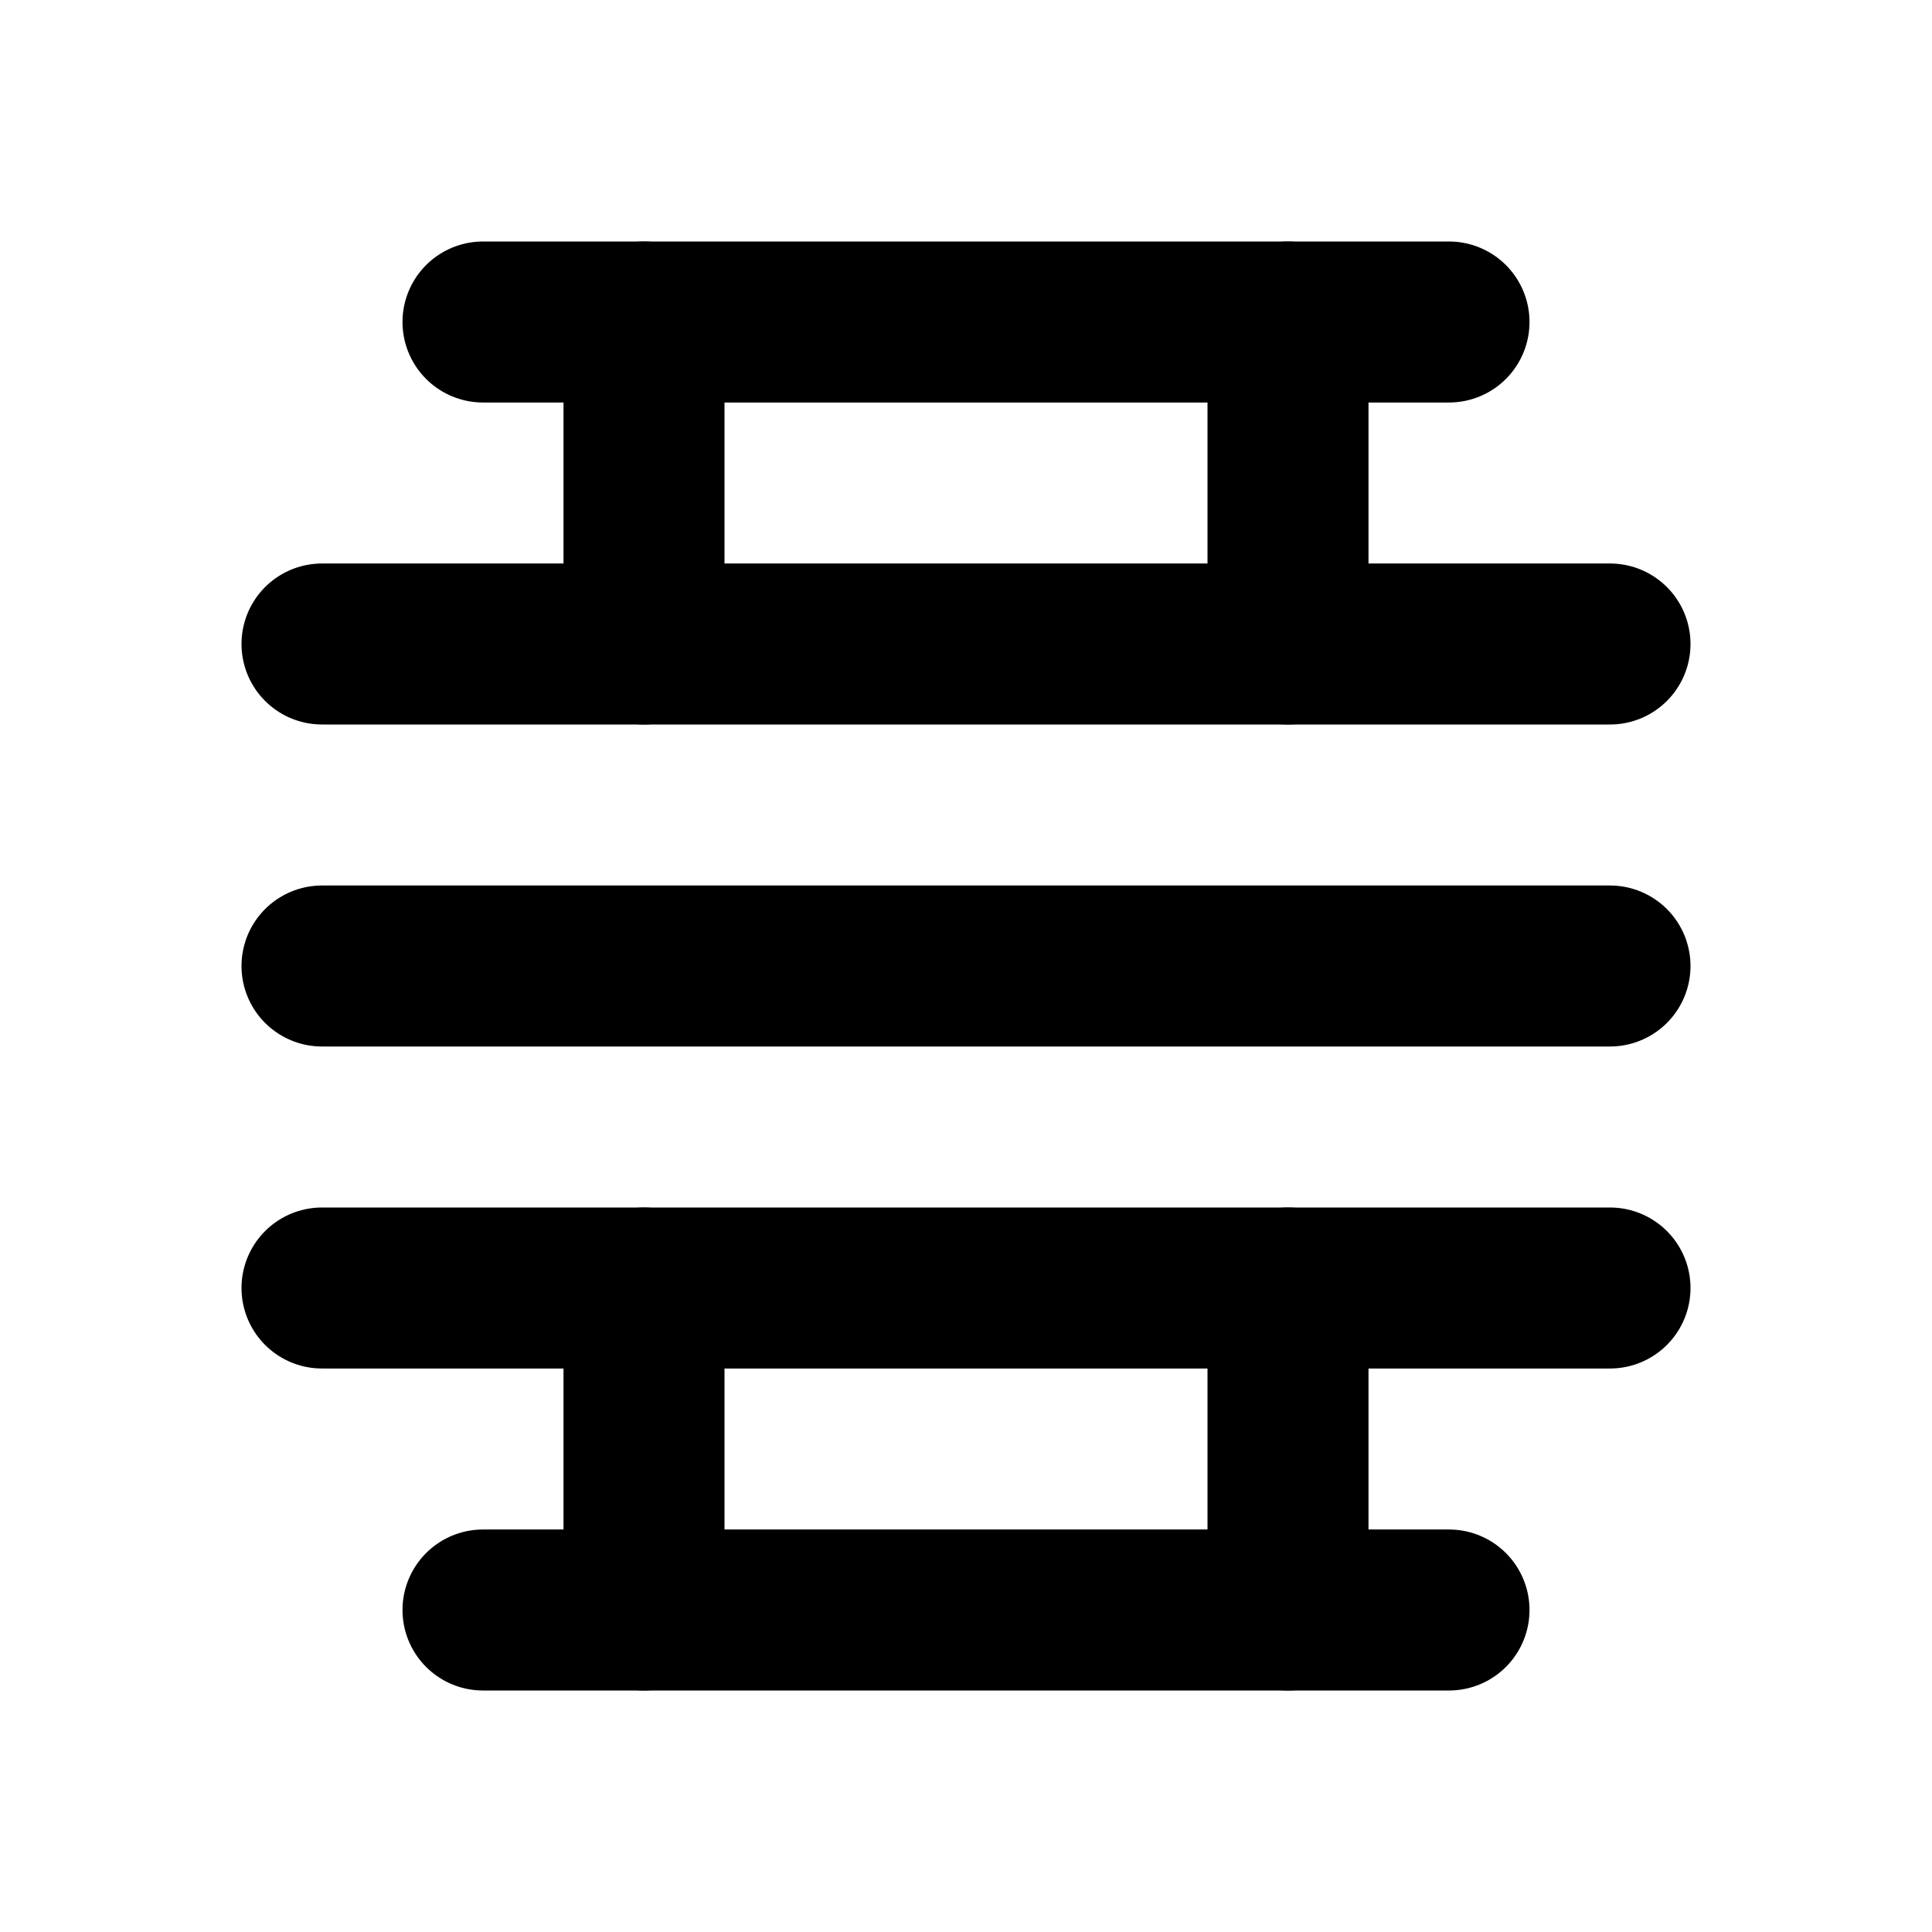 <svg xmlns="http://www.w3.org/2000/svg" width="64" height="64" viewBox="0 0 24 24" fill="none" stroke="currentColor" stroke-width="2" stroke-linecap="round" stroke-linejoin="round">
  <path d="M6 4h12"/>
  <path d="M6 20h12"/>
  <path d="M8 8V4"/>
  <path d="M16 8V4"/>
  <path d="M8 20v-4"/>
  <path d="M16 20v-4"/>
  <path d="M4 12h16"/>
  <path d="M4 8h16"/>
  <path d="M4 16h16"/>
</svg> 